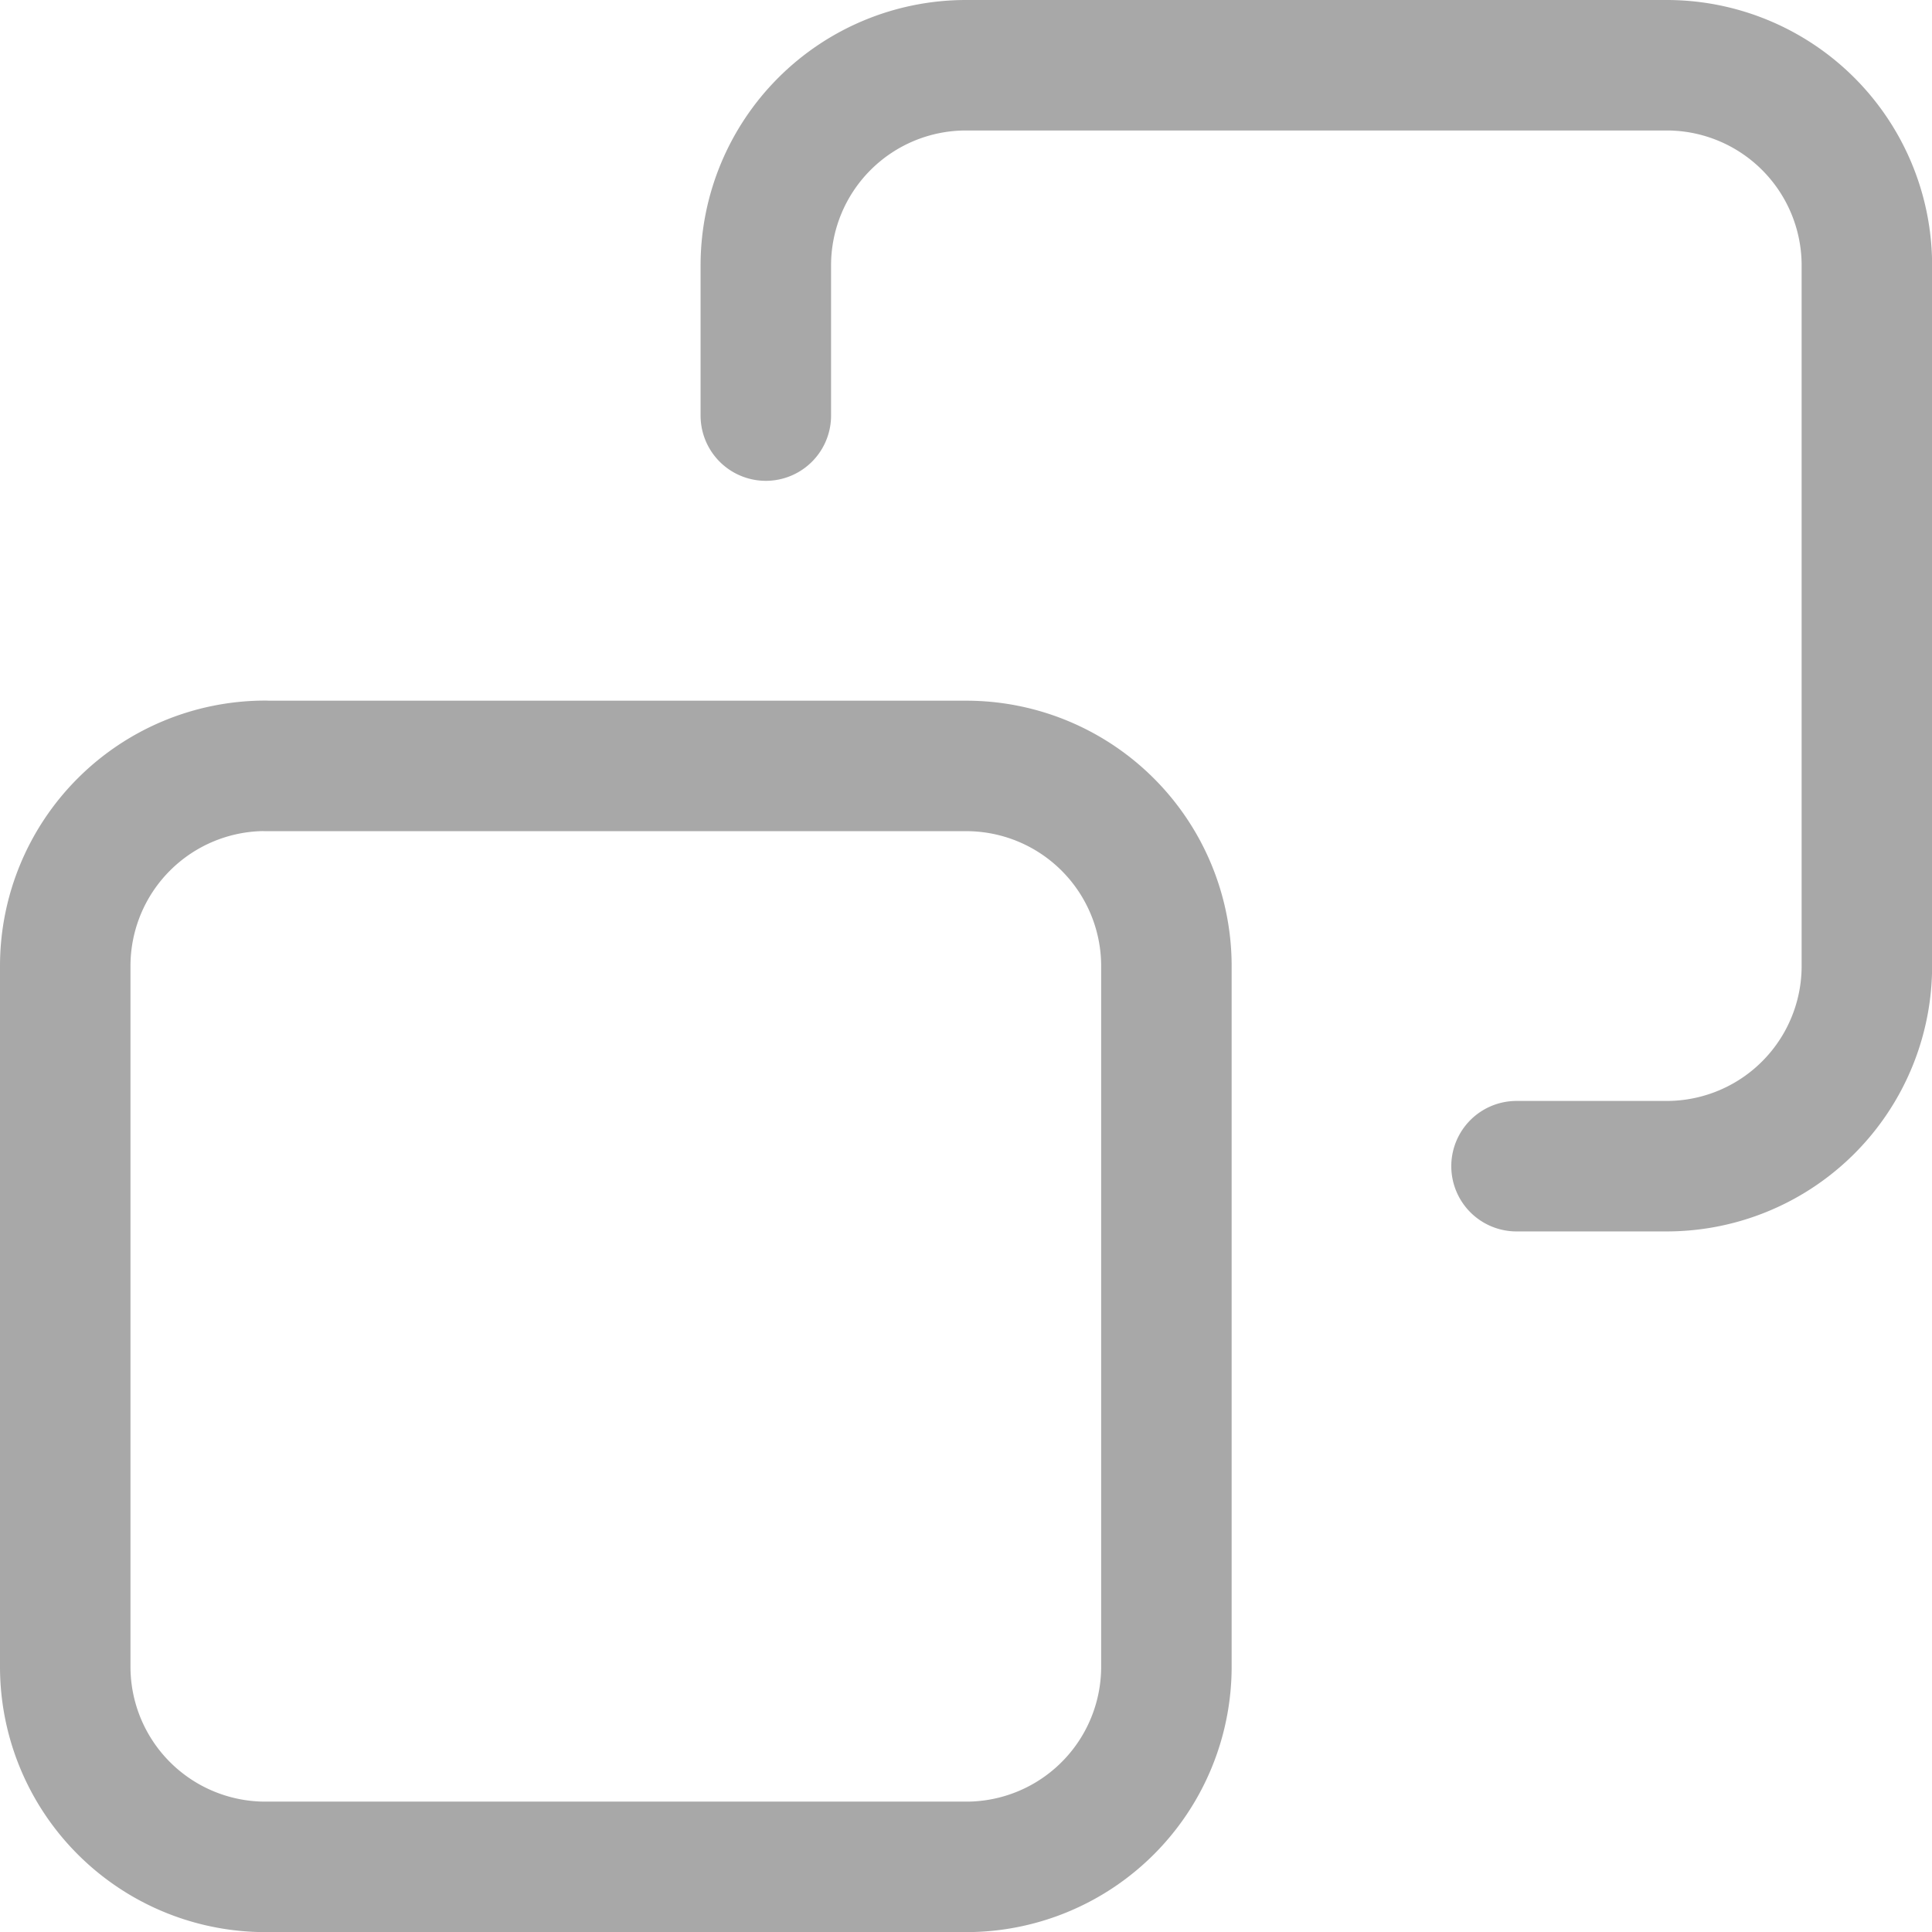 <svg xmlns="http://www.w3.org/2000/svg" width="17.768" height="17.768" viewBox="0 0 17.768 17.768">
  <g id="copy_outline" transform="translate(-23.4 -23.4)" opacity="0.55">
    <path id="Path_18068" data-name="Path 18068" d="M37.347,34.125h1.381a1.841,1.841,0,0,0,1.841-1.841V25.841A1.841,1.841,0,0,0,38.727,24H32.284a1.841,1.841,0,0,0-1.841,1.841v1.381m-4.6,3.222h6.443a1.841,1.841,0,0,1,1.841,1.841v6.443a1.841,1.841,0,0,1-1.841,1.841H25.841A1.841,1.841,0,0,1,24,38.727V32.284A1.841,1.841,0,0,1,25.841,30.443Z" fill="none" stroke="#616161" stroke-linecap="round" stroke-linejoin="round" stroke-width="1.2"/>
  </g>
</svg>
